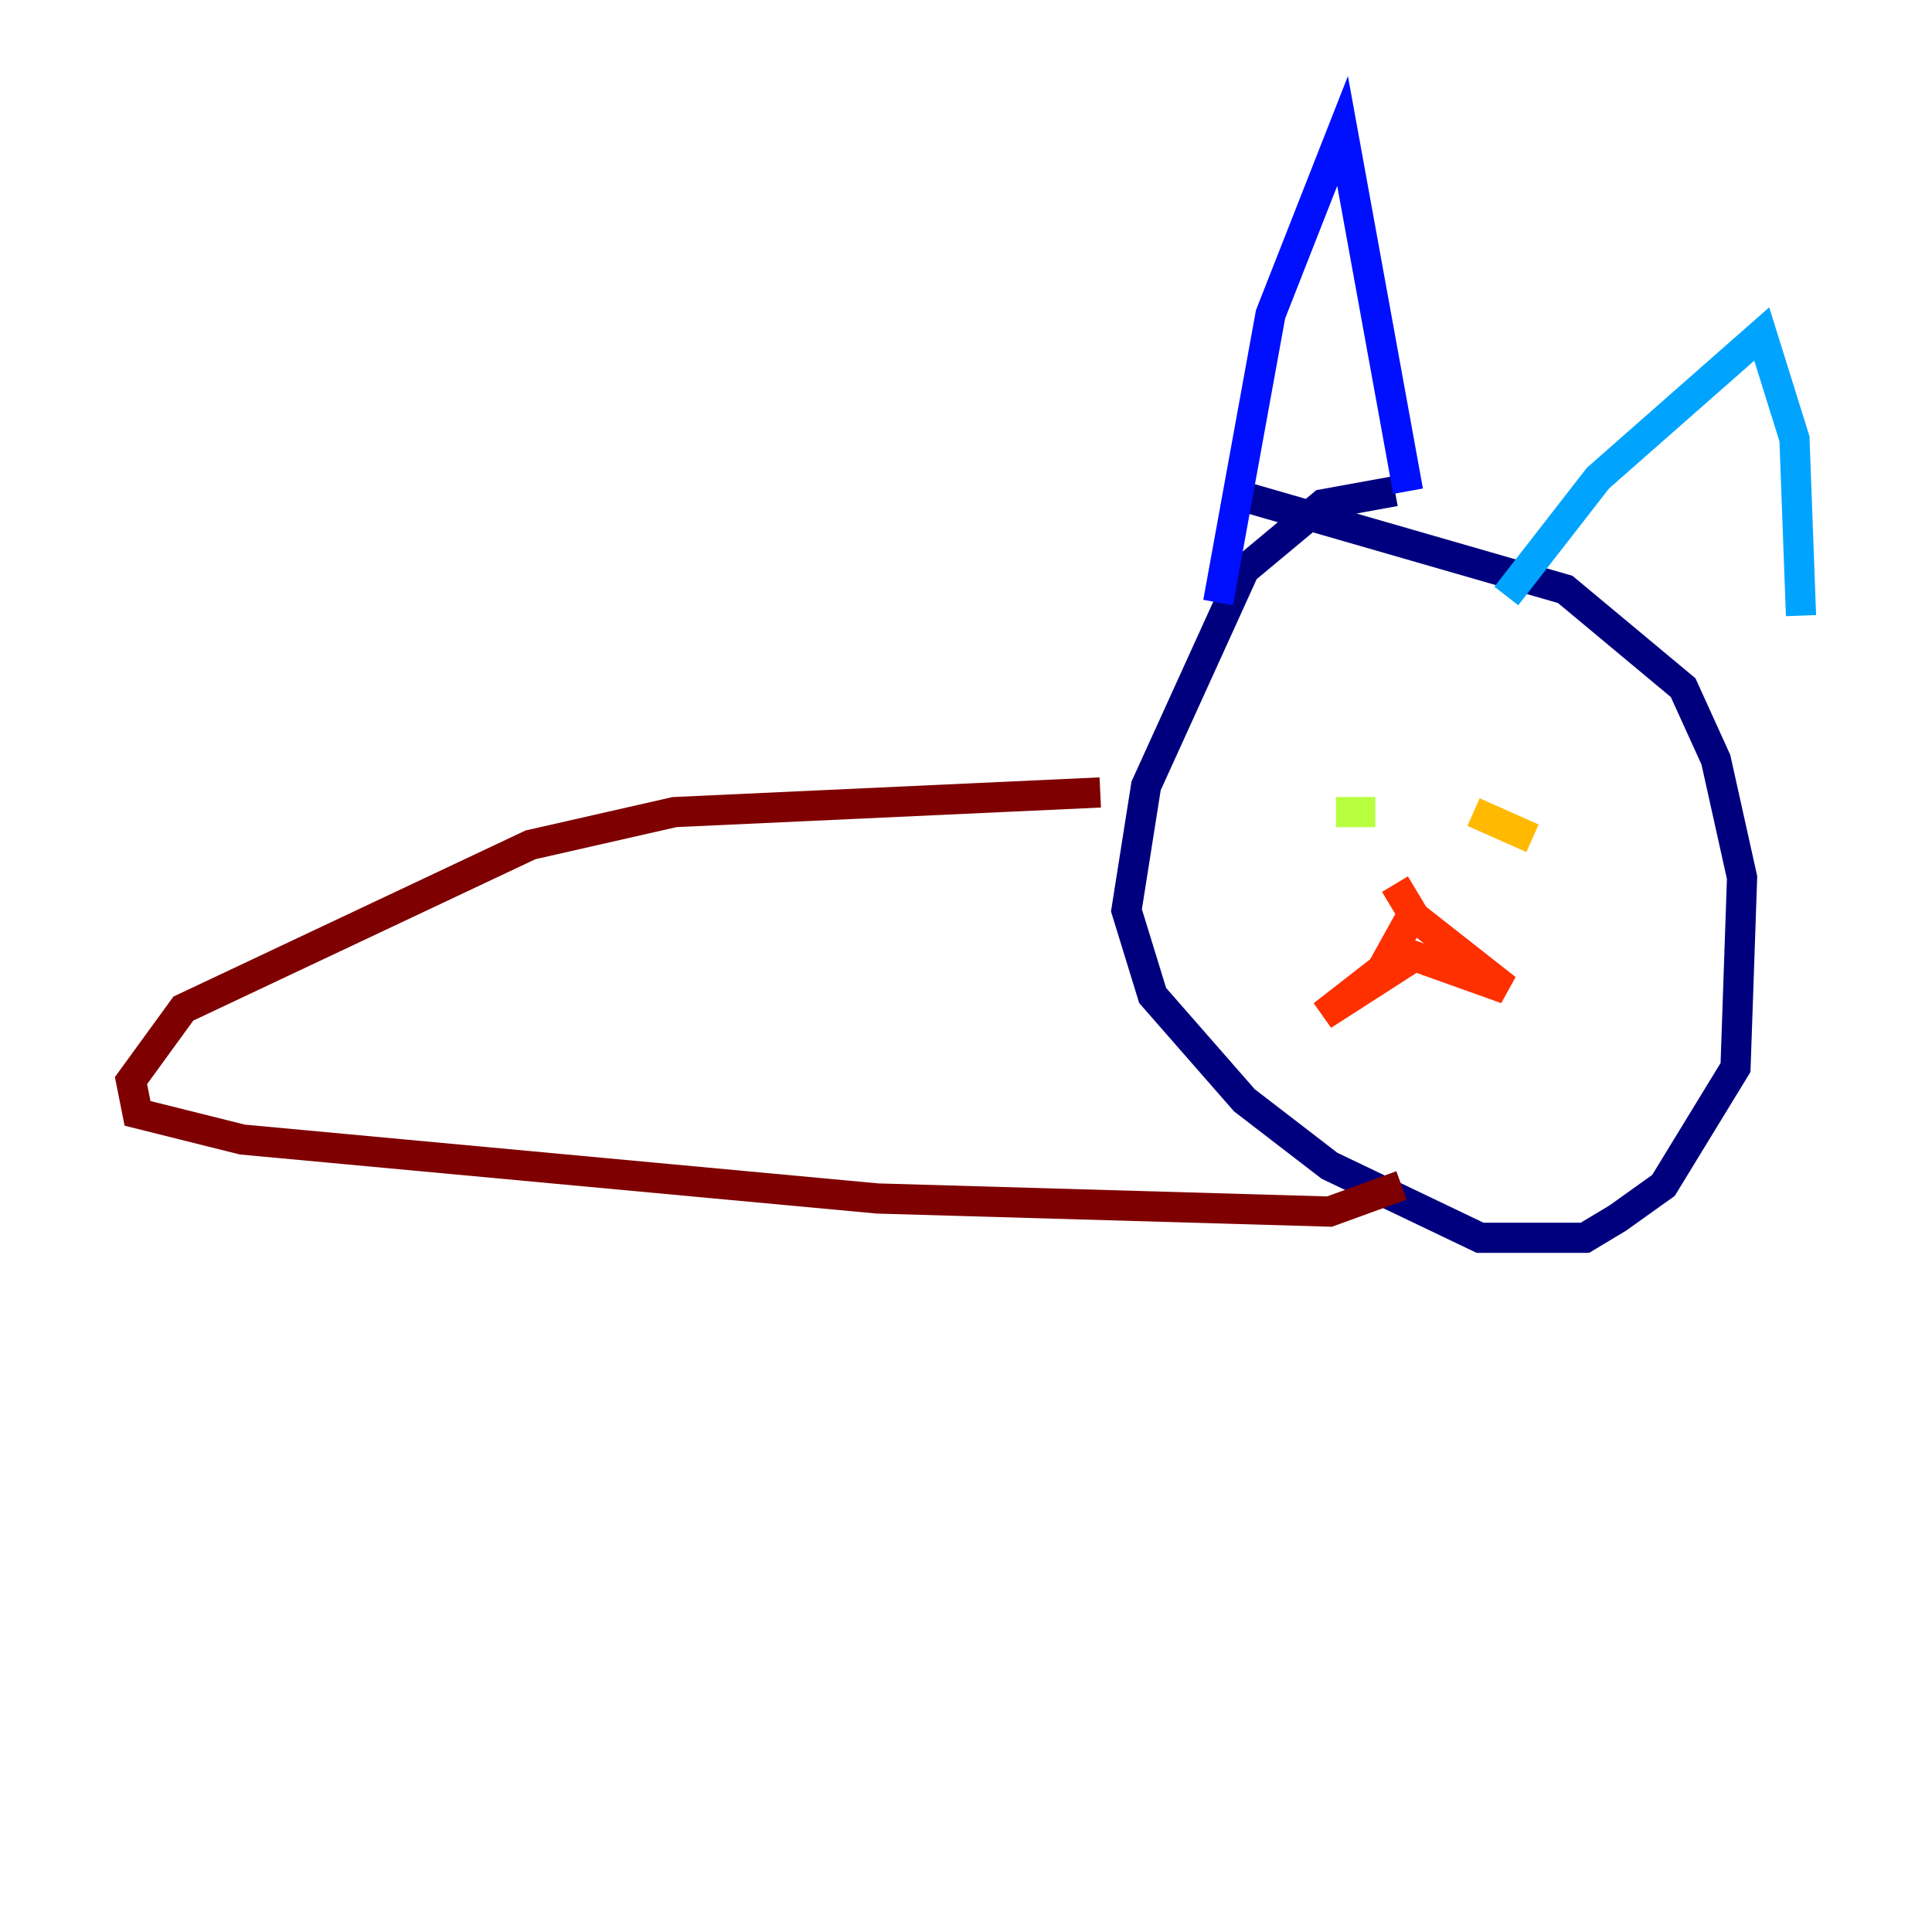 <?xml version="1.0" encoding="utf-8" ?>
<svg baseProfile="tiny" height="128" version="1.2" viewBox="0,0,128,128" width="128" xmlns="http://www.w3.org/2000/svg" xmlns:ev="http://www.w3.org/2001/xml-events" xmlns:xlink="http://www.w3.org/1999/xlink"><defs /><polyline fill="none" points="92.42,32.542 87.647,33.41 82.441,37.749 75.932,52.068 74.63,60.312 76.366,65.953 82.441,72.895 88.081,77.234 98.061,82.007 105.003,82.007 107.173,80.705 110.21,78.536 114.983,70.725 115.417,58.142 113.681,50.332 111.512,45.559 103.702,39.051 81.139,32.542" stroke="#00007f" stroke-width="2" /><polyline fill="none" points="80.705,39.919 84.176,20.827 88.949,8.678 93.288,32.542" stroke="#0010ff" stroke-width="2" /><polyline fill="none" points="99.797,39.485 105.871,31.675 116.719,22.129 118.888,29.071 119.322,40.786" stroke="#00a4ff" stroke-width="2" /><polyline fill="none" points="95.458,55.973 95.458,55.973" stroke="#3fffb7" stroke-width="2" /><polyline fill="none" points="88.515,53.803 91.119,53.803" stroke="#b7ff3f" stroke-width="2" /><polyline fill="none" points="97.627,53.803 101.532,55.539" stroke="#ffb900" stroke-width="2" /><polyline fill="none" points="93.722,60.312 91.552,64.217 87.647,67.254 93.722,63.349 99.797,65.519 93.722,60.746 92.42,58.576" stroke="#ff3000" stroke-width="2" /><polyline fill="none" points="72.895,52.502 44.691,53.803 35.146,55.973 12.149,66.82 8.678,71.593 9.112,73.763 16.054,75.498 58.142,79.403 88.081,80.271 92.854,78.536" stroke="#7f0000" stroke-width="2" /></svg>